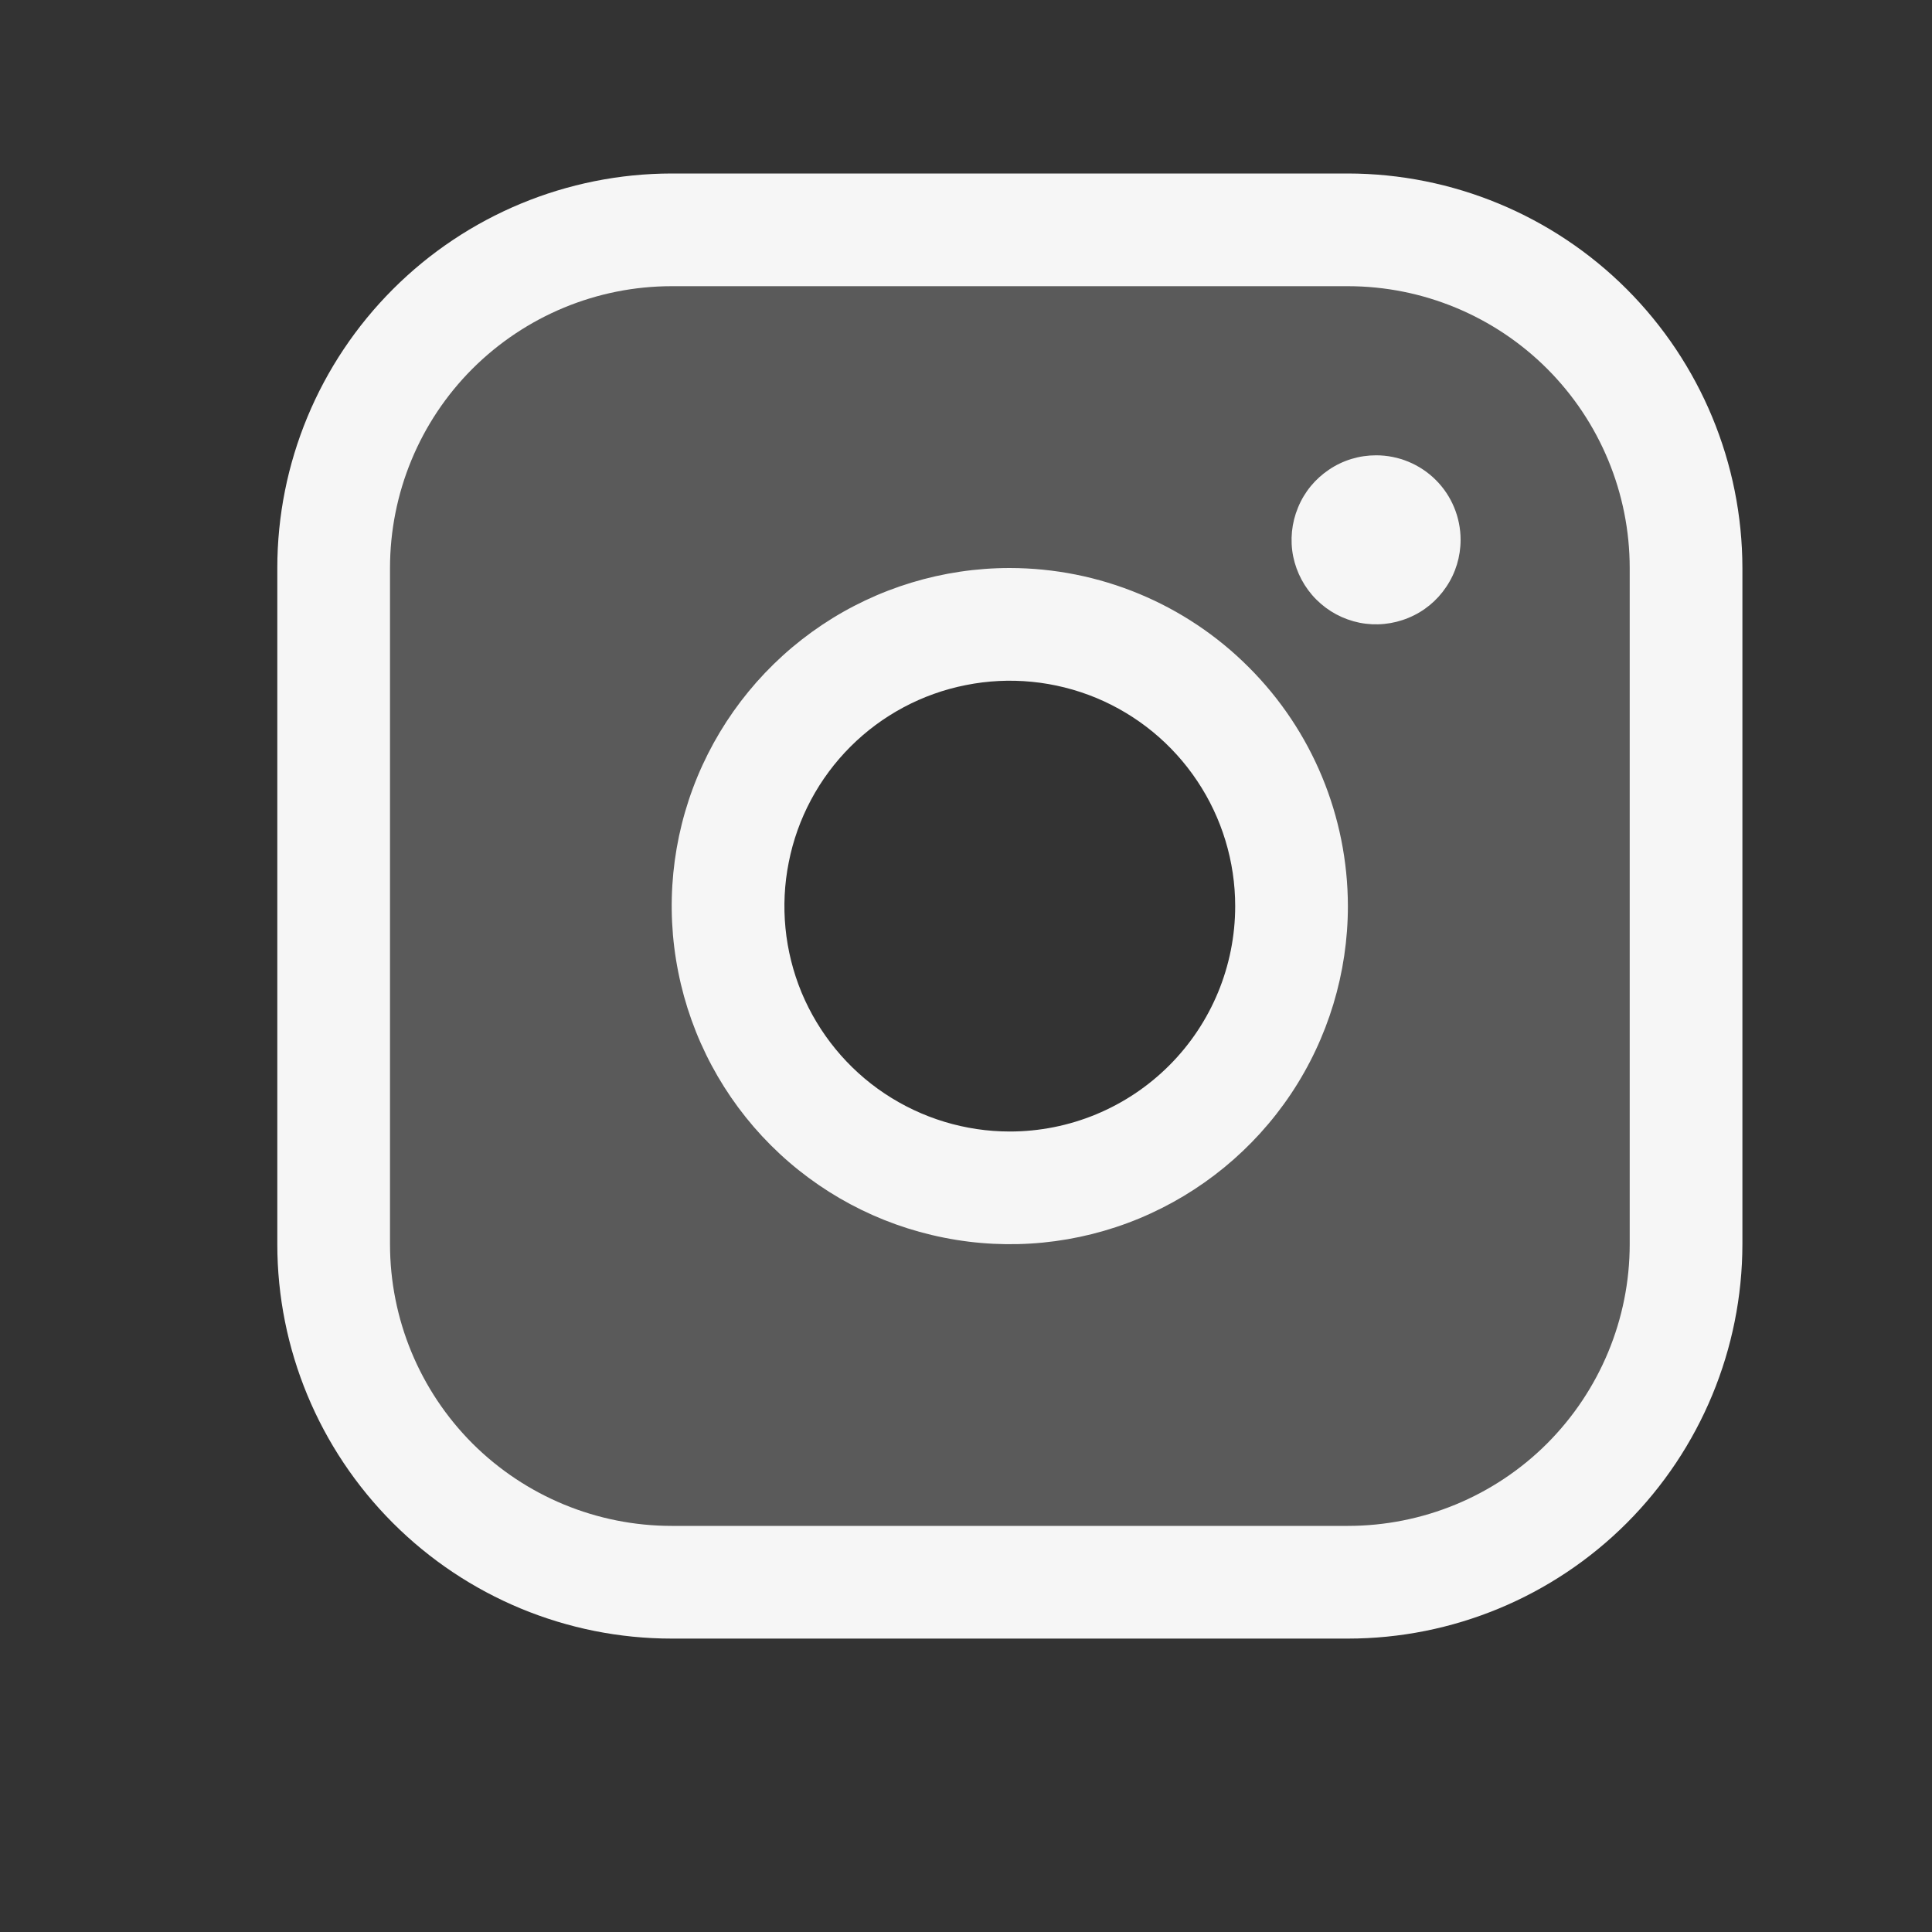 <svg width="15" height="15" viewBox="0 0 15 15" fill="none" xmlns="http://www.w3.org/2000/svg">
<rect x="0" y="0" width="15" height="15" fill="#333333" stroke="none"/>
<path opacity="0.2" d="M10.465 1.785H5.215C4.519 1.785 3.851 2.061 3.359 2.554C2.867 3.046 2.59 3.714 2.59 4.41V9.66C2.59 10.356 2.867 11.024 3.359 11.516C3.851 12.008 4.519 12.285 5.215 12.285H10.465C11.161 12.285 11.829 12.008 12.321 11.516C12.813 11.024 13.09 10.356 13.09 9.66V4.41C13.09 3.714 12.813 3.046 12.321 2.554C11.829 2.061 11.161 1.785 10.465 1.785ZM7.84 9.222C7.407 9.222 6.985 9.094 6.625 8.854C6.265 8.613 5.985 8.272 5.819 7.872C5.654 7.472 5.61 7.032 5.695 6.608C5.779 6.184 5.987 5.794 6.293 5.488C6.599 5.182 6.989 4.974 7.413 4.889C7.838 4.805 8.277 4.848 8.677 5.014C9.077 5.179 9.419 5.46 9.659 5.82C9.899 6.179 10.028 6.602 10.028 7.035C10.028 7.615 9.797 8.171 9.387 8.582C8.977 8.992 8.42 9.222 7.84 9.222Z" fill="#F6F6F6"/>
<path d="M10.465 1.347H5.215C4.403 1.348 3.625 1.671 3.051 2.245C2.476 2.82 2.153 3.598 2.153 4.41V9.66C2.153 10.472 2.476 11.25 3.051 11.825C3.625 12.399 4.403 12.722 5.215 12.722H10.465C11.277 12.722 12.056 12.399 12.63 11.825C13.204 11.25 13.527 10.472 13.528 9.66V4.41C13.527 3.598 13.204 2.82 12.63 2.245C12.056 1.671 11.277 1.348 10.465 1.347ZM12.653 9.66C12.653 10.24 12.422 10.796 12.012 11.207C11.602 11.617 11.045 11.847 10.465 11.847H5.215C4.635 11.847 4.079 11.617 3.668 11.207C3.258 10.796 3.028 10.24 3.028 9.66V4.41C3.028 3.83 3.258 3.273 3.668 2.863C4.079 2.453 4.635 2.222 5.215 2.222H10.465C11.045 2.222 11.602 2.453 12.012 2.863C12.422 3.273 12.653 3.83 12.653 4.41V9.66ZM7.84 4.41C7.321 4.41 6.813 4.564 6.382 4.852C5.95 5.141 5.614 5.551 5.415 6.03C5.216 6.51 5.164 7.038 5.266 7.547C5.367 8.056 5.617 8.524 5.984 8.891C6.351 9.258 6.819 9.508 7.328 9.609C7.837 9.711 8.365 9.659 8.845 9.46C9.324 9.261 9.734 8.925 10.023 8.493C10.311 8.062 10.465 7.554 10.465 7.035C10.464 6.339 10.188 5.672 9.695 5.18C9.203 4.687 8.536 4.411 7.84 4.41ZM7.84 8.785C7.494 8.785 7.156 8.682 6.868 8.49C6.58 8.298 6.356 8.024 6.223 7.705C6.091 7.385 6.056 7.033 6.124 6.694C6.191 6.354 6.358 6.042 6.603 5.797C6.847 5.553 7.159 5.386 7.499 5.319C7.838 5.251 8.19 5.286 8.51 5.418C8.83 5.551 9.103 5.775 9.295 6.063C9.487 6.35 9.59 6.689 9.59 7.035C9.59 7.499 9.406 7.944 9.078 8.272C8.749 8.601 8.304 8.785 7.84 8.785ZM11.34 4.191C11.34 4.321 11.302 4.448 11.229 4.556C11.157 4.664 11.055 4.748 10.935 4.797C10.815 4.847 10.683 4.86 10.556 4.835C10.428 4.809 10.312 4.747 10.22 4.655C10.128 4.563 10.066 4.446 10.04 4.319C10.015 4.192 10.028 4.06 10.078 3.94C10.127 3.82 10.211 3.718 10.319 3.646C10.427 3.573 10.554 3.535 10.684 3.535C10.858 3.535 11.025 3.604 11.148 3.727C11.271 3.85 11.34 4.017 11.34 4.191Z" fill="#F6F6F6"/>
</svg>

